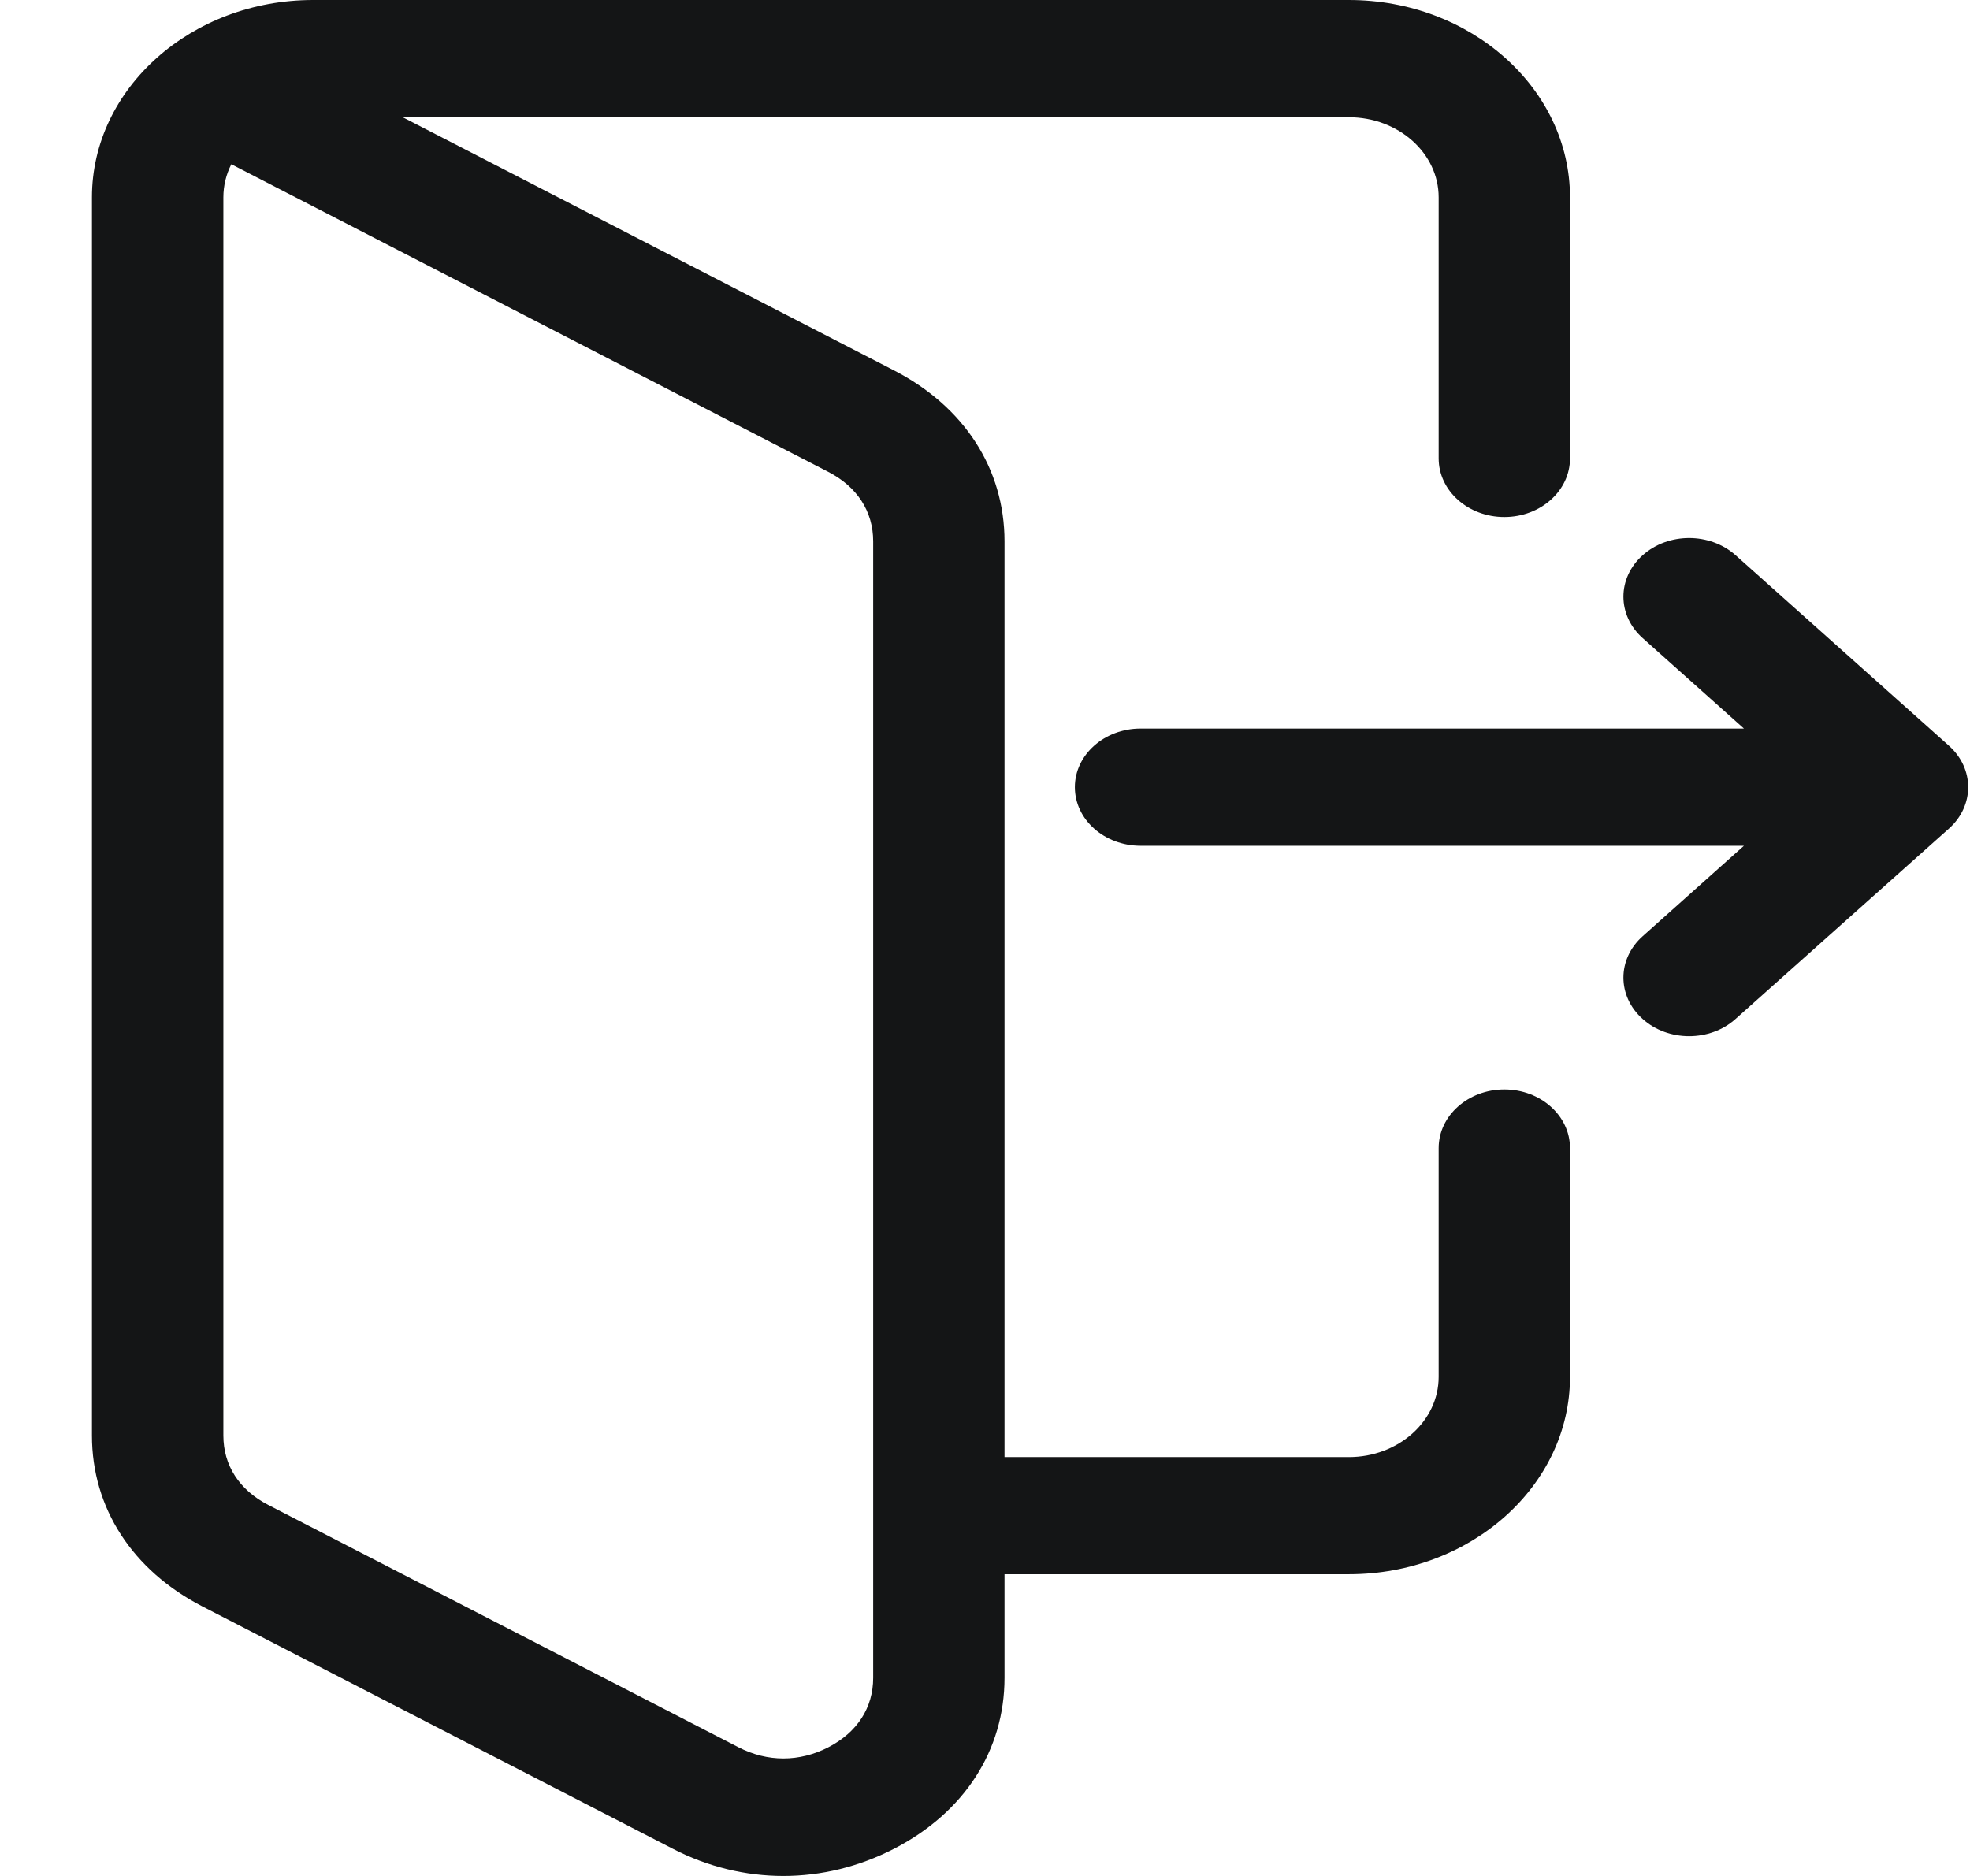 <svg width="21" height="20" viewBox="0 0 21 20" fill="none" xmlns="http://www.w3.org/2000/svg">
<path d="M16.036 11.615C15.65 11.615 15.336 11.895 15.336 12.24V14.679C15.336 15.15 14.907 15.534 14.379 15.534H10.708V5.771C10.708 4.999 10.279 4.335 9.53 3.949L4.293 1.25H14.379C14.907 1.25 15.336 1.633 15.336 2.104V4.887C15.336 5.232 15.65 5.512 16.036 5.512C16.423 5.512 16.736 5.232 16.736 4.887V2.104C16.736 0.944 15.679 0 14.379 0H3.338C2.038 0 0.98 0.944 0.98 2.104V15.304C0.98 16.076 1.41 16.741 2.159 17.127L7.172 19.71C7.547 19.904 7.949 20 8.351 20C8.753 20 9.155 19.903 9.53 19.71C10.279 19.324 10.708 18.66 10.708 17.888V16.783H14.379C15.679 16.783 16.736 15.839 16.736 14.679V12.24C16.736 11.895 16.423 11.615 16.036 11.615ZM9.308 17.888C9.308 18.206 9.138 18.469 8.83 18.628C8.521 18.787 8.181 18.787 7.872 18.628L2.859 16.044C2.551 15.885 2.381 15.623 2.381 15.304V2.104C2.381 1.979 2.411 1.859 2.466 1.751L8.83 5.031C9.138 5.19 9.308 5.453 9.308 5.771V17.888ZM20.775 8.834L18.5 10.864C18.364 10.986 18.185 11.047 18.006 11.047C17.826 11.047 17.647 10.986 17.511 10.864C17.237 10.62 17.237 10.225 17.511 9.981L18.59 9.017H12.159C11.772 9.017 11.458 8.737 11.458 8.392C11.458 8.047 11.772 7.767 12.159 7.767H18.59L17.511 6.803C17.237 6.559 17.237 6.163 17.511 5.919C17.784 5.675 18.227 5.675 18.501 5.919L20.775 7.95C21.049 8.194 21.049 8.59 20.775 8.834Z" fill="#141516"/>
</svg>
